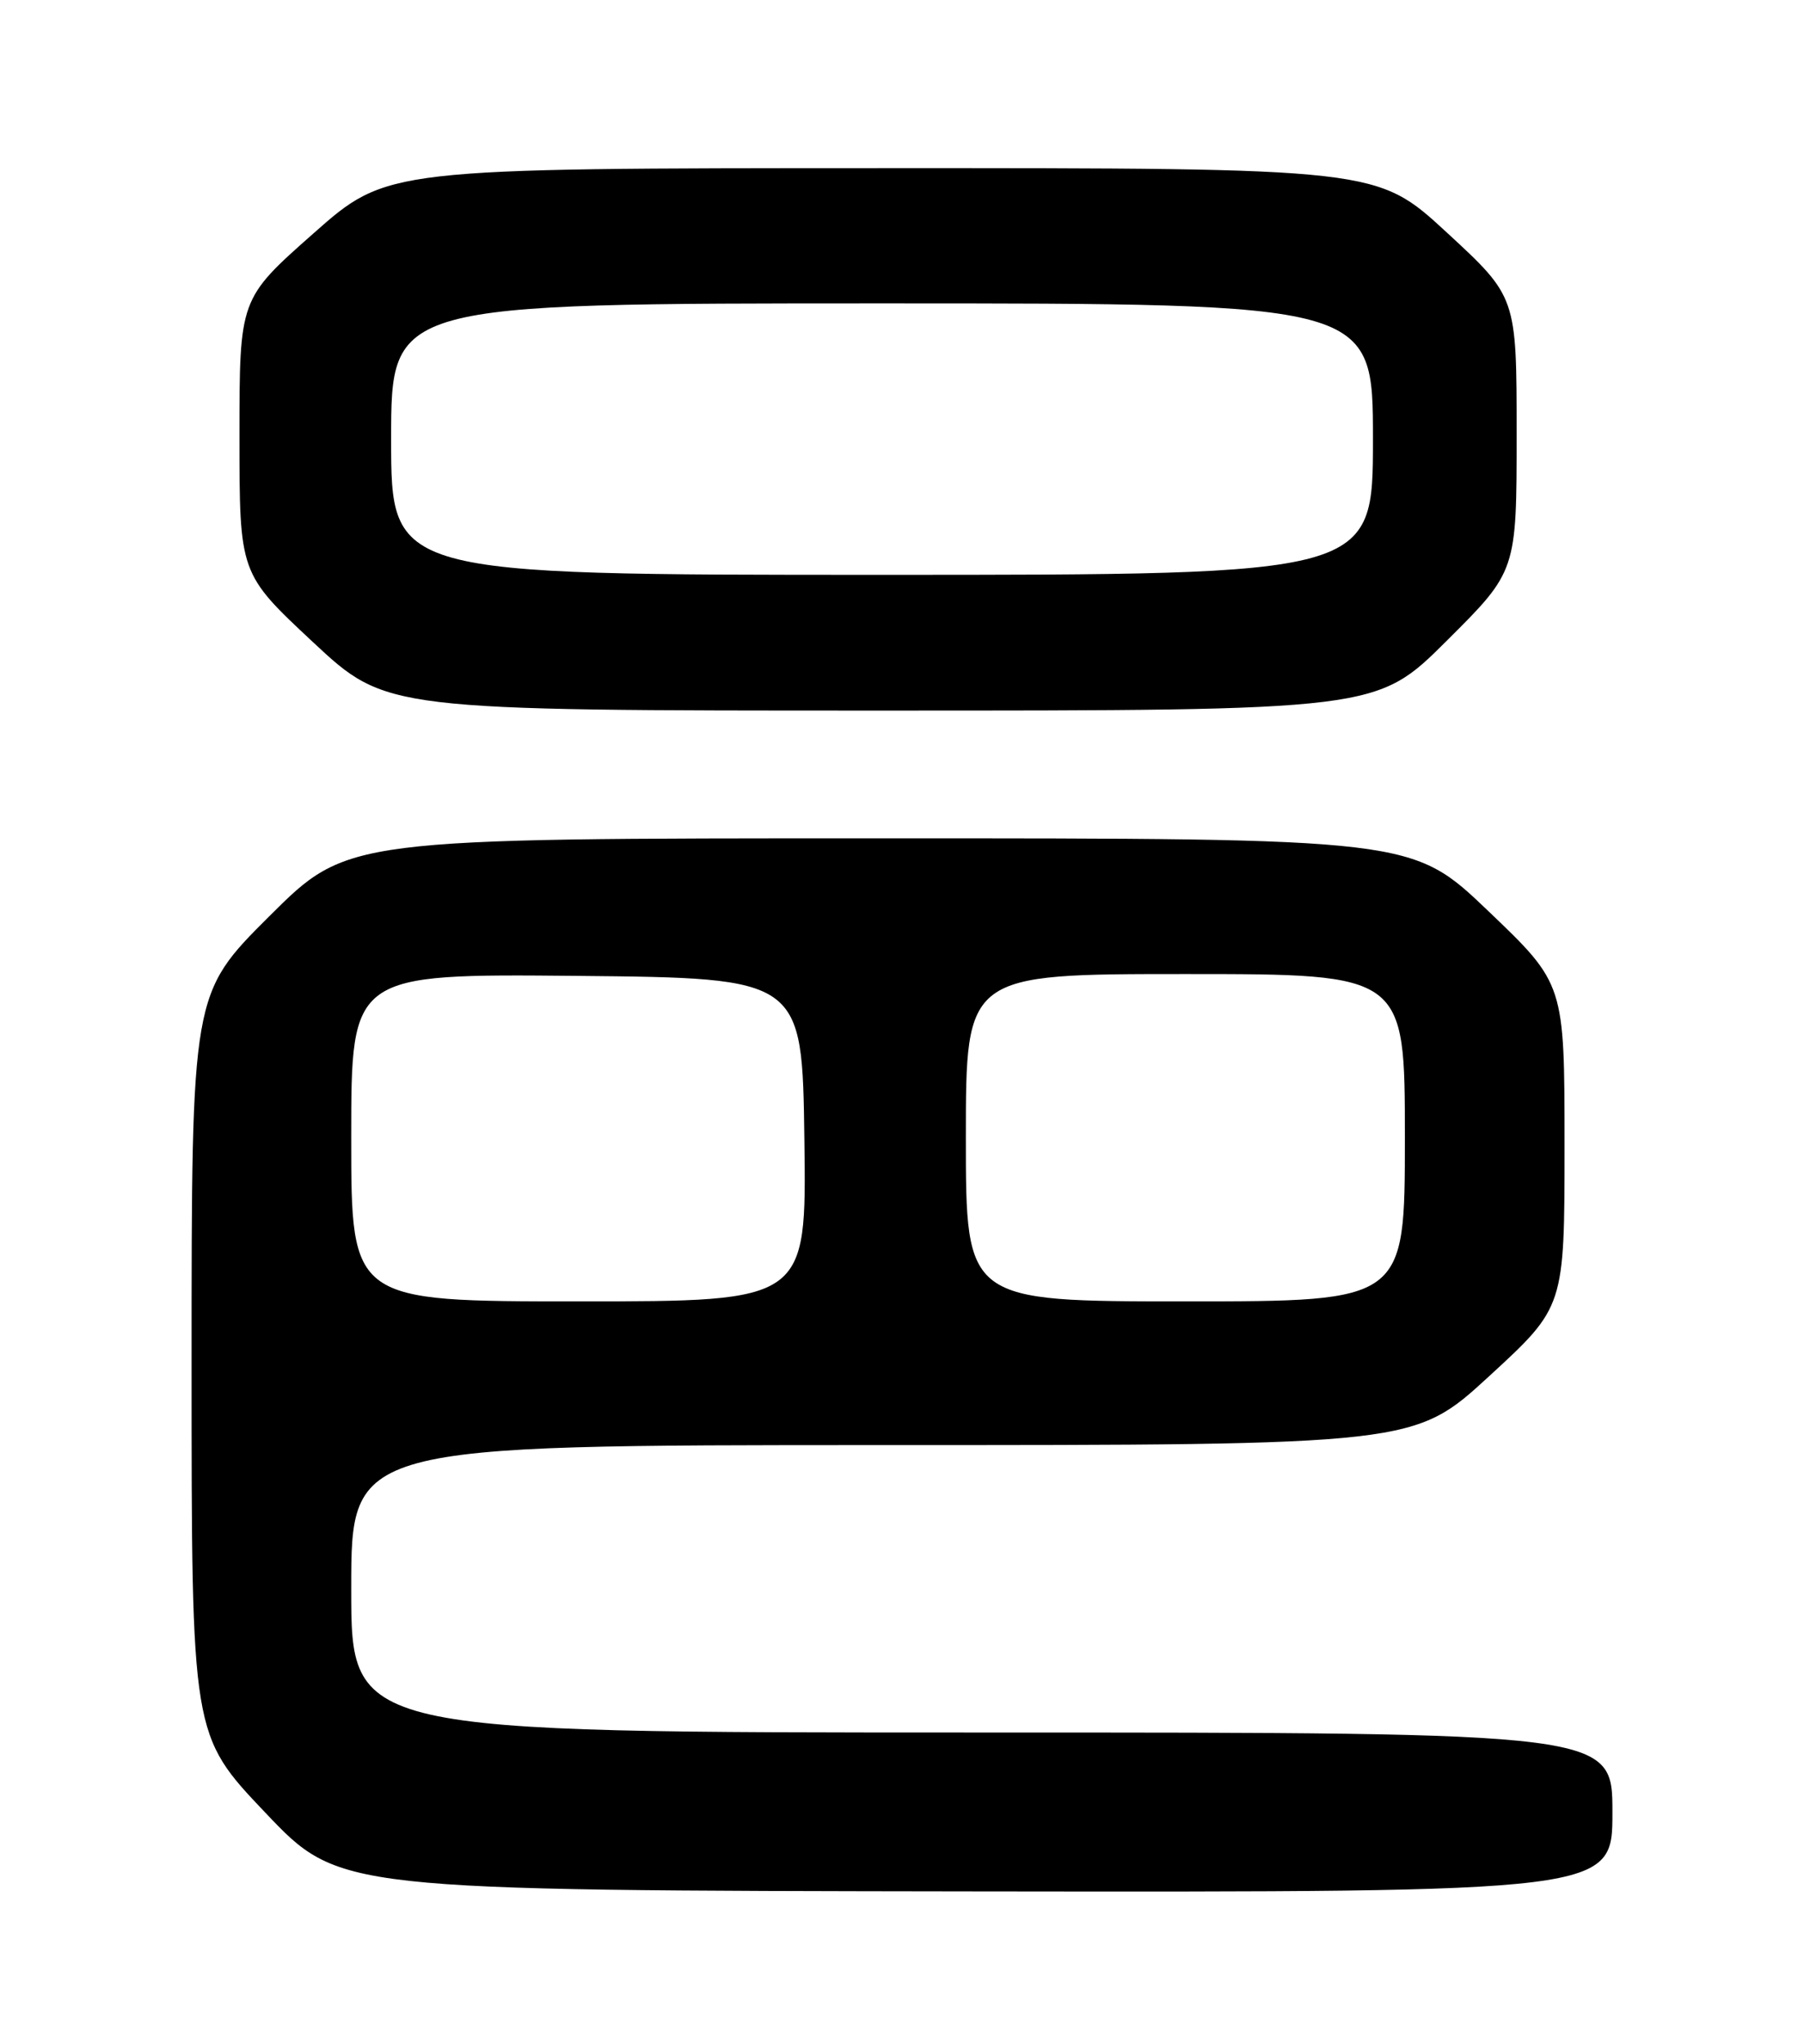 <?xml version="1.0" encoding="UTF-8" standalone="no"?>
<!DOCTYPE svg PUBLIC "-//W3C//DTD SVG 1.1//EN" "http://www.w3.org/Graphics/SVG/1.1/DTD/svg11.dtd" >
<svg xmlns="http://www.w3.org/2000/svg" xmlns:xlink="http://www.w3.org/1999/xlink" version="1.1" viewBox="0 0 226 256">
 <g >
 <path fill="currentColor"
d=" M 202.00 227.00 C 202.00 217.00 202.00 217.00 123.00 217.00 C 44.00 217.00 44.00 217.00 44.00 199.00 C 44.00 181.00 44.00 181.00 110.59 181.00 C 177.17 181.00 177.17 181.00 186.59 172.34 C 196.00 163.69 196.00 163.69 196.00 143.46 C 196.00 123.24 196.00 123.24 186.46 114.12 C 176.92 105.00 176.92 105.00 110.23 105.00 C 43.54 105.00 43.54 105.00 33.77 114.73 C 24.00 124.46 24.00 124.46 24.00 170.89 C 24.00 217.32 24.00 217.32 33.25 227.05 C 42.50 236.79 42.50 236.79 122.25 236.90 C 202.00 237.00 202.00 237.00 202.00 227.00 Z  M 181.23 80.27 C 190.00 71.54 190.00 71.54 190.00 54.36 C 190.00 37.19 190.00 37.19 181.25 29.12 C 172.50 21.05 172.50 21.05 110.50 21.06 C 48.50 21.07 48.50 21.07 39.25 29.25 C 30.00 37.43 30.00 37.43 30.00 54.63 C 30.00 71.83 30.00 71.83 39.20 80.42 C 48.40 89.00 48.40 89.00 110.43 89.00 C 172.46 89.00 172.46 89.00 181.23 80.27 Z  M 44.00 142.48 C 44.00 121.97 44.00 121.97 72.25 122.23 C 100.50 122.50 100.50 122.50 100.77 142.75 C 101.04 163.00 101.04 163.00 72.52 163.00 C 44.00 163.00 44.00 163.00 44.00 142.48 Z  M 121.00 142.50 C 121.00 122.00 121.00 122.00 148.50 122.00 C 176.00 122.00 176.00 122.00 176.00 142.50 C 176.00 163.00 176.00 163.00 148.50 163.00 C 121.00 163.00 121.00 163.00 121.00 142.50 Z  M 49.00 55.00 C 49.00 38.00 49.00 38.00 110.50 38.00 C 172.00 38.00 172.00 38.00 172.00 55.00 C 172.00 72.00 172.00 72.00 110.50 72.00 C 49.00 72.00 49.00 72.00 49.00 55.00 Z "/>
</g>
</svg>
